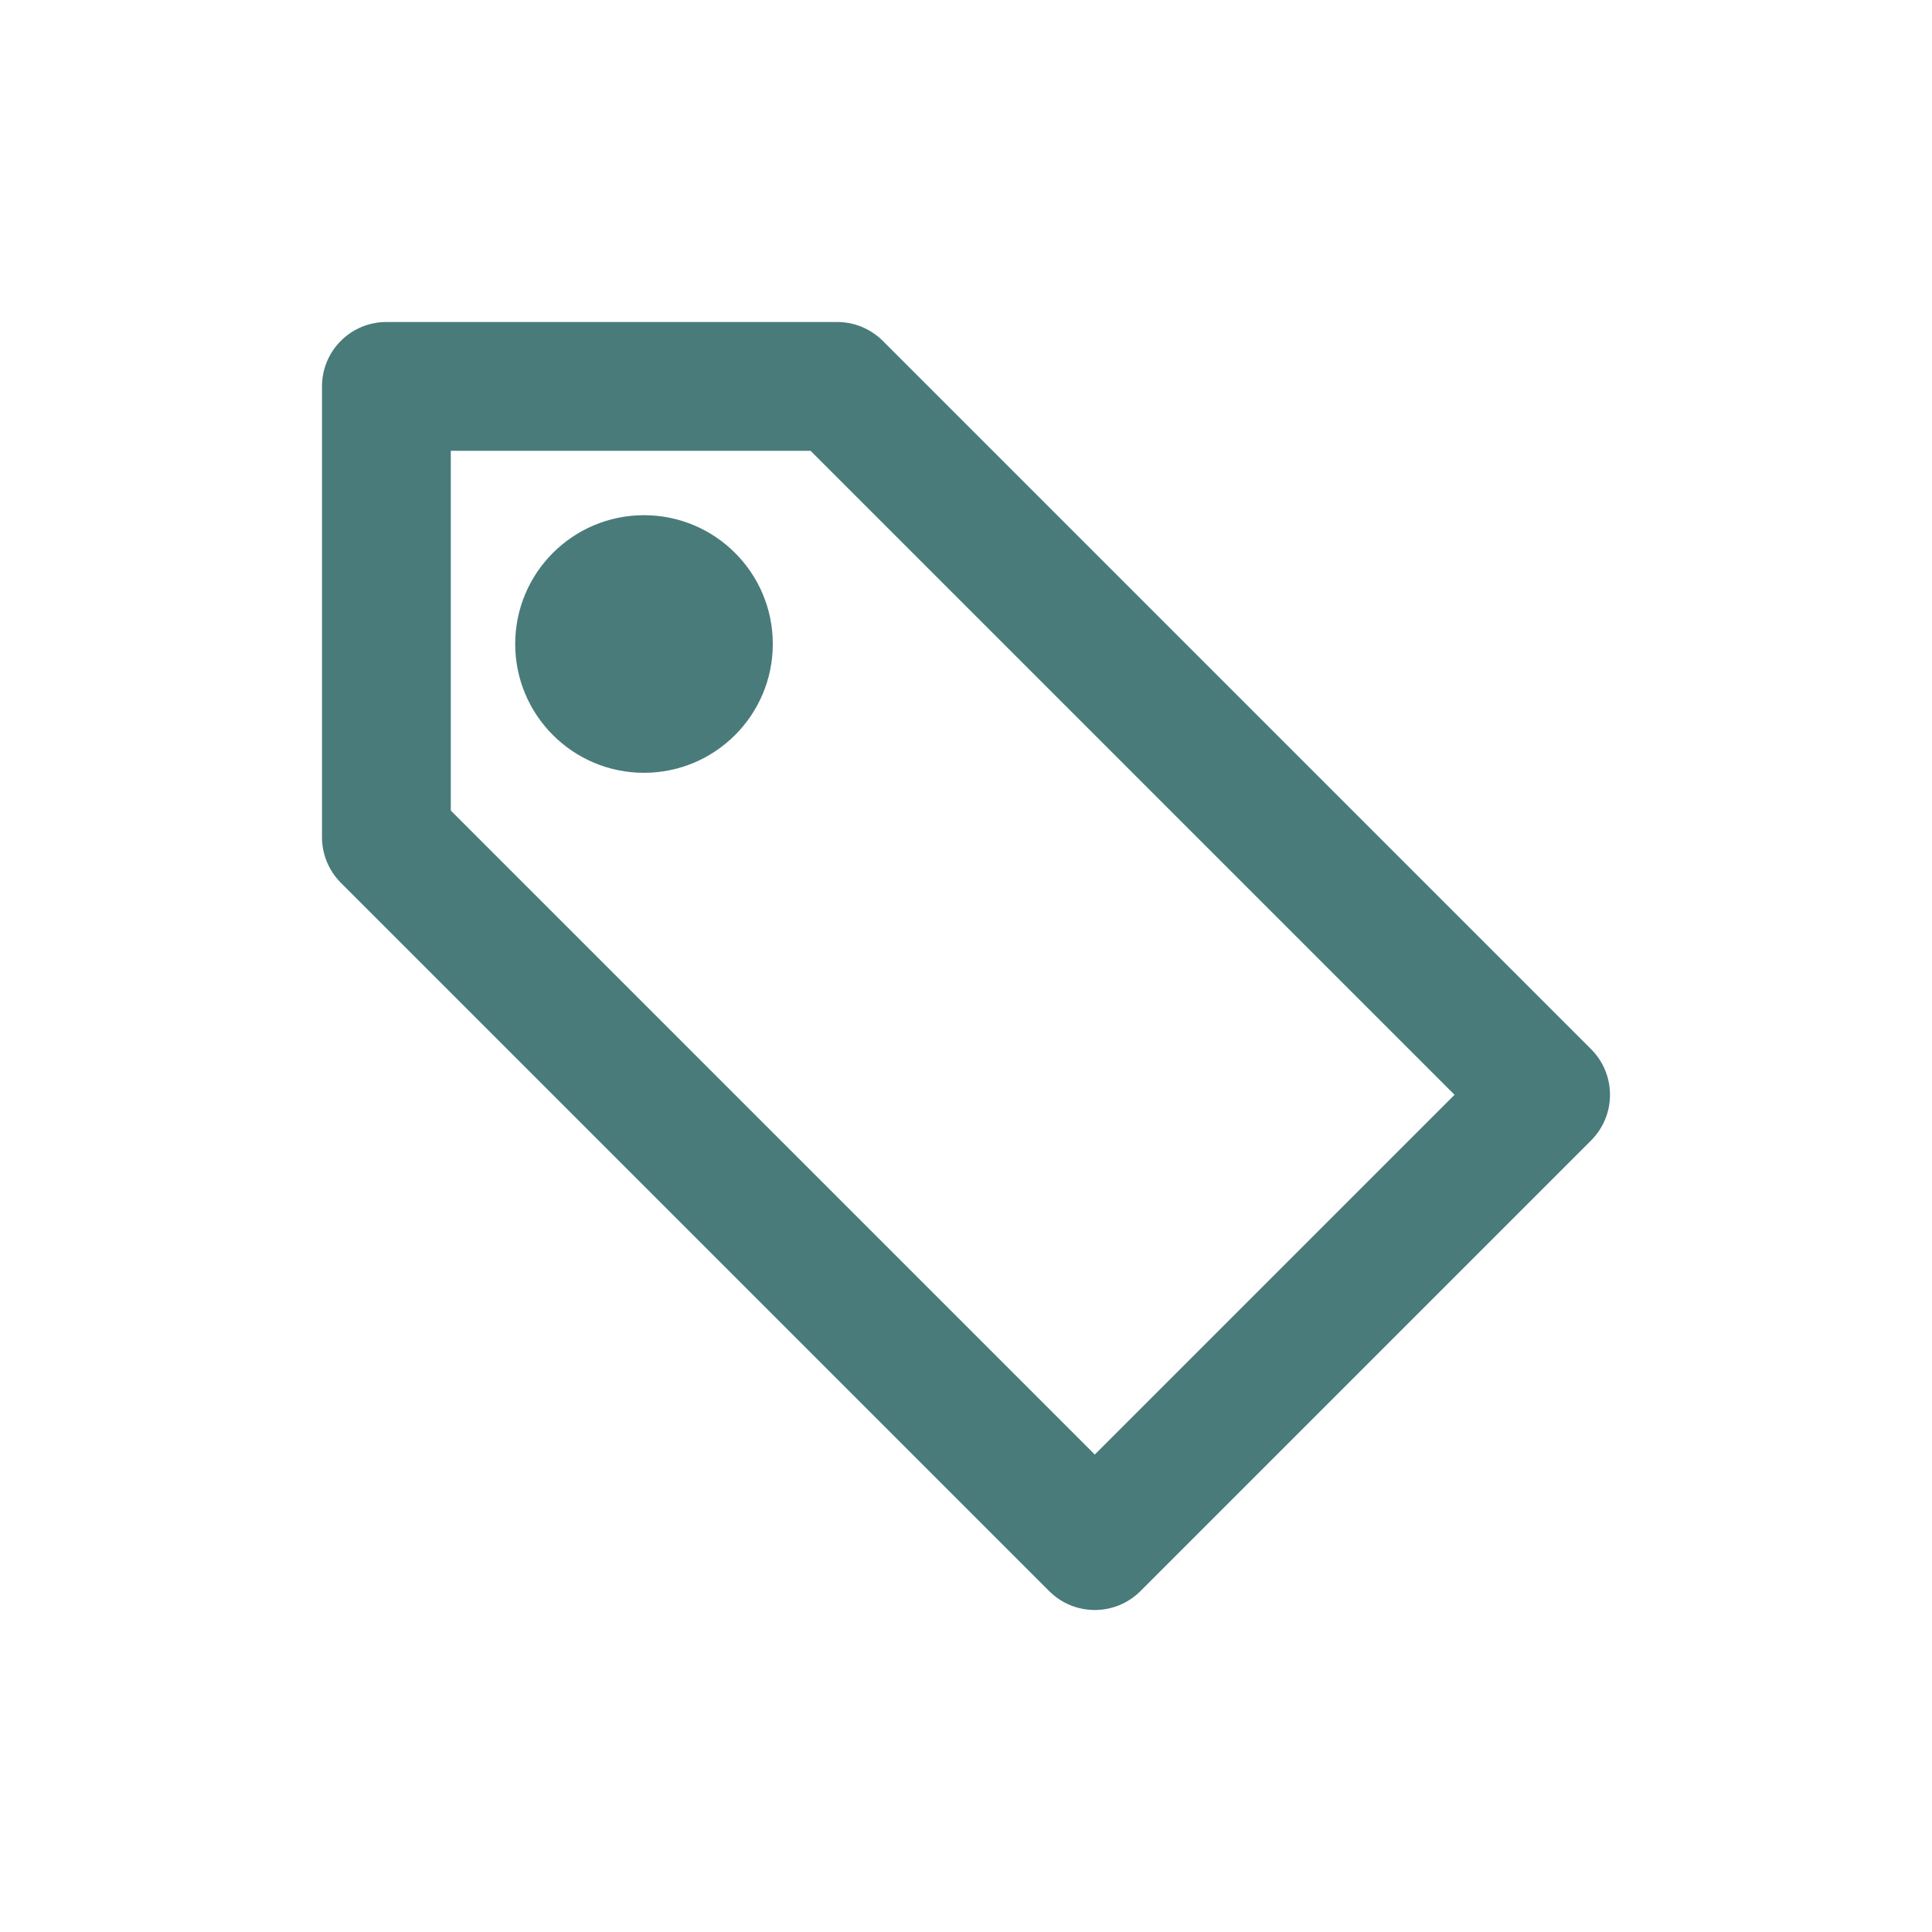 <?xml version="1.0" encoding="UTF-8"?>
<svg width="24px" height="24px" viewBox="0 0 24 24" version="1.1" xmlns="http://www.w3.org/2000/svg" xmlns:xlink="http://www.w3.org/1999/xlink">
    <!-- Generator: Sketch 64 (93537) - https://sketch.com -->
    <title>Atoms/Icons/Label</title>
    <desc>Created with Sketch.</desc>
    <defs>
        <path d="M5.6,10.069 L13.6,18.069 L18.069,13.6 L10.069,5.6 L5.6,5.6 L5.6,10.069 Z M10.4,4 C10.612,4 10.816,4.085 10.966,4.234 L19.766,13.034 C20.078,13.347 20.078,13.853 19.766,14.166 L14.166,19.766 C14.01,19.922 13.805,20 13.6,20 C13.395,20 13.19,19.922 13.034,19.766 L4.234,10.966 C4.084,10.816 4,10.612 4,10.4 L4,4.8 C4,4.358 4.358,4 4.8,4 L10.4,4 Z M8,6.4 C7.116,6.4 6.4,7.116 6.4,8 C6.4,8.883 7.116,9.6 8,9.6 C8.883,9.6 9.6,8.883 9.6,8 C9.6,7.116 8.883,6.4 8,6.4 Z" id="path-1"></path>
    </defs>
    <g id="Atoms/Icons/Label" stroke="none" stroke-width="1" fill="none" fill-rule="evenodd">
        <mask id="mask-2" fill="white">
            <use xlink:href="#path-1"></use>
        </mask>
        <use id="↳-🎨Color" fill="#497B7B" xlink:href="#path-1"></use>
    </g>
</svg>